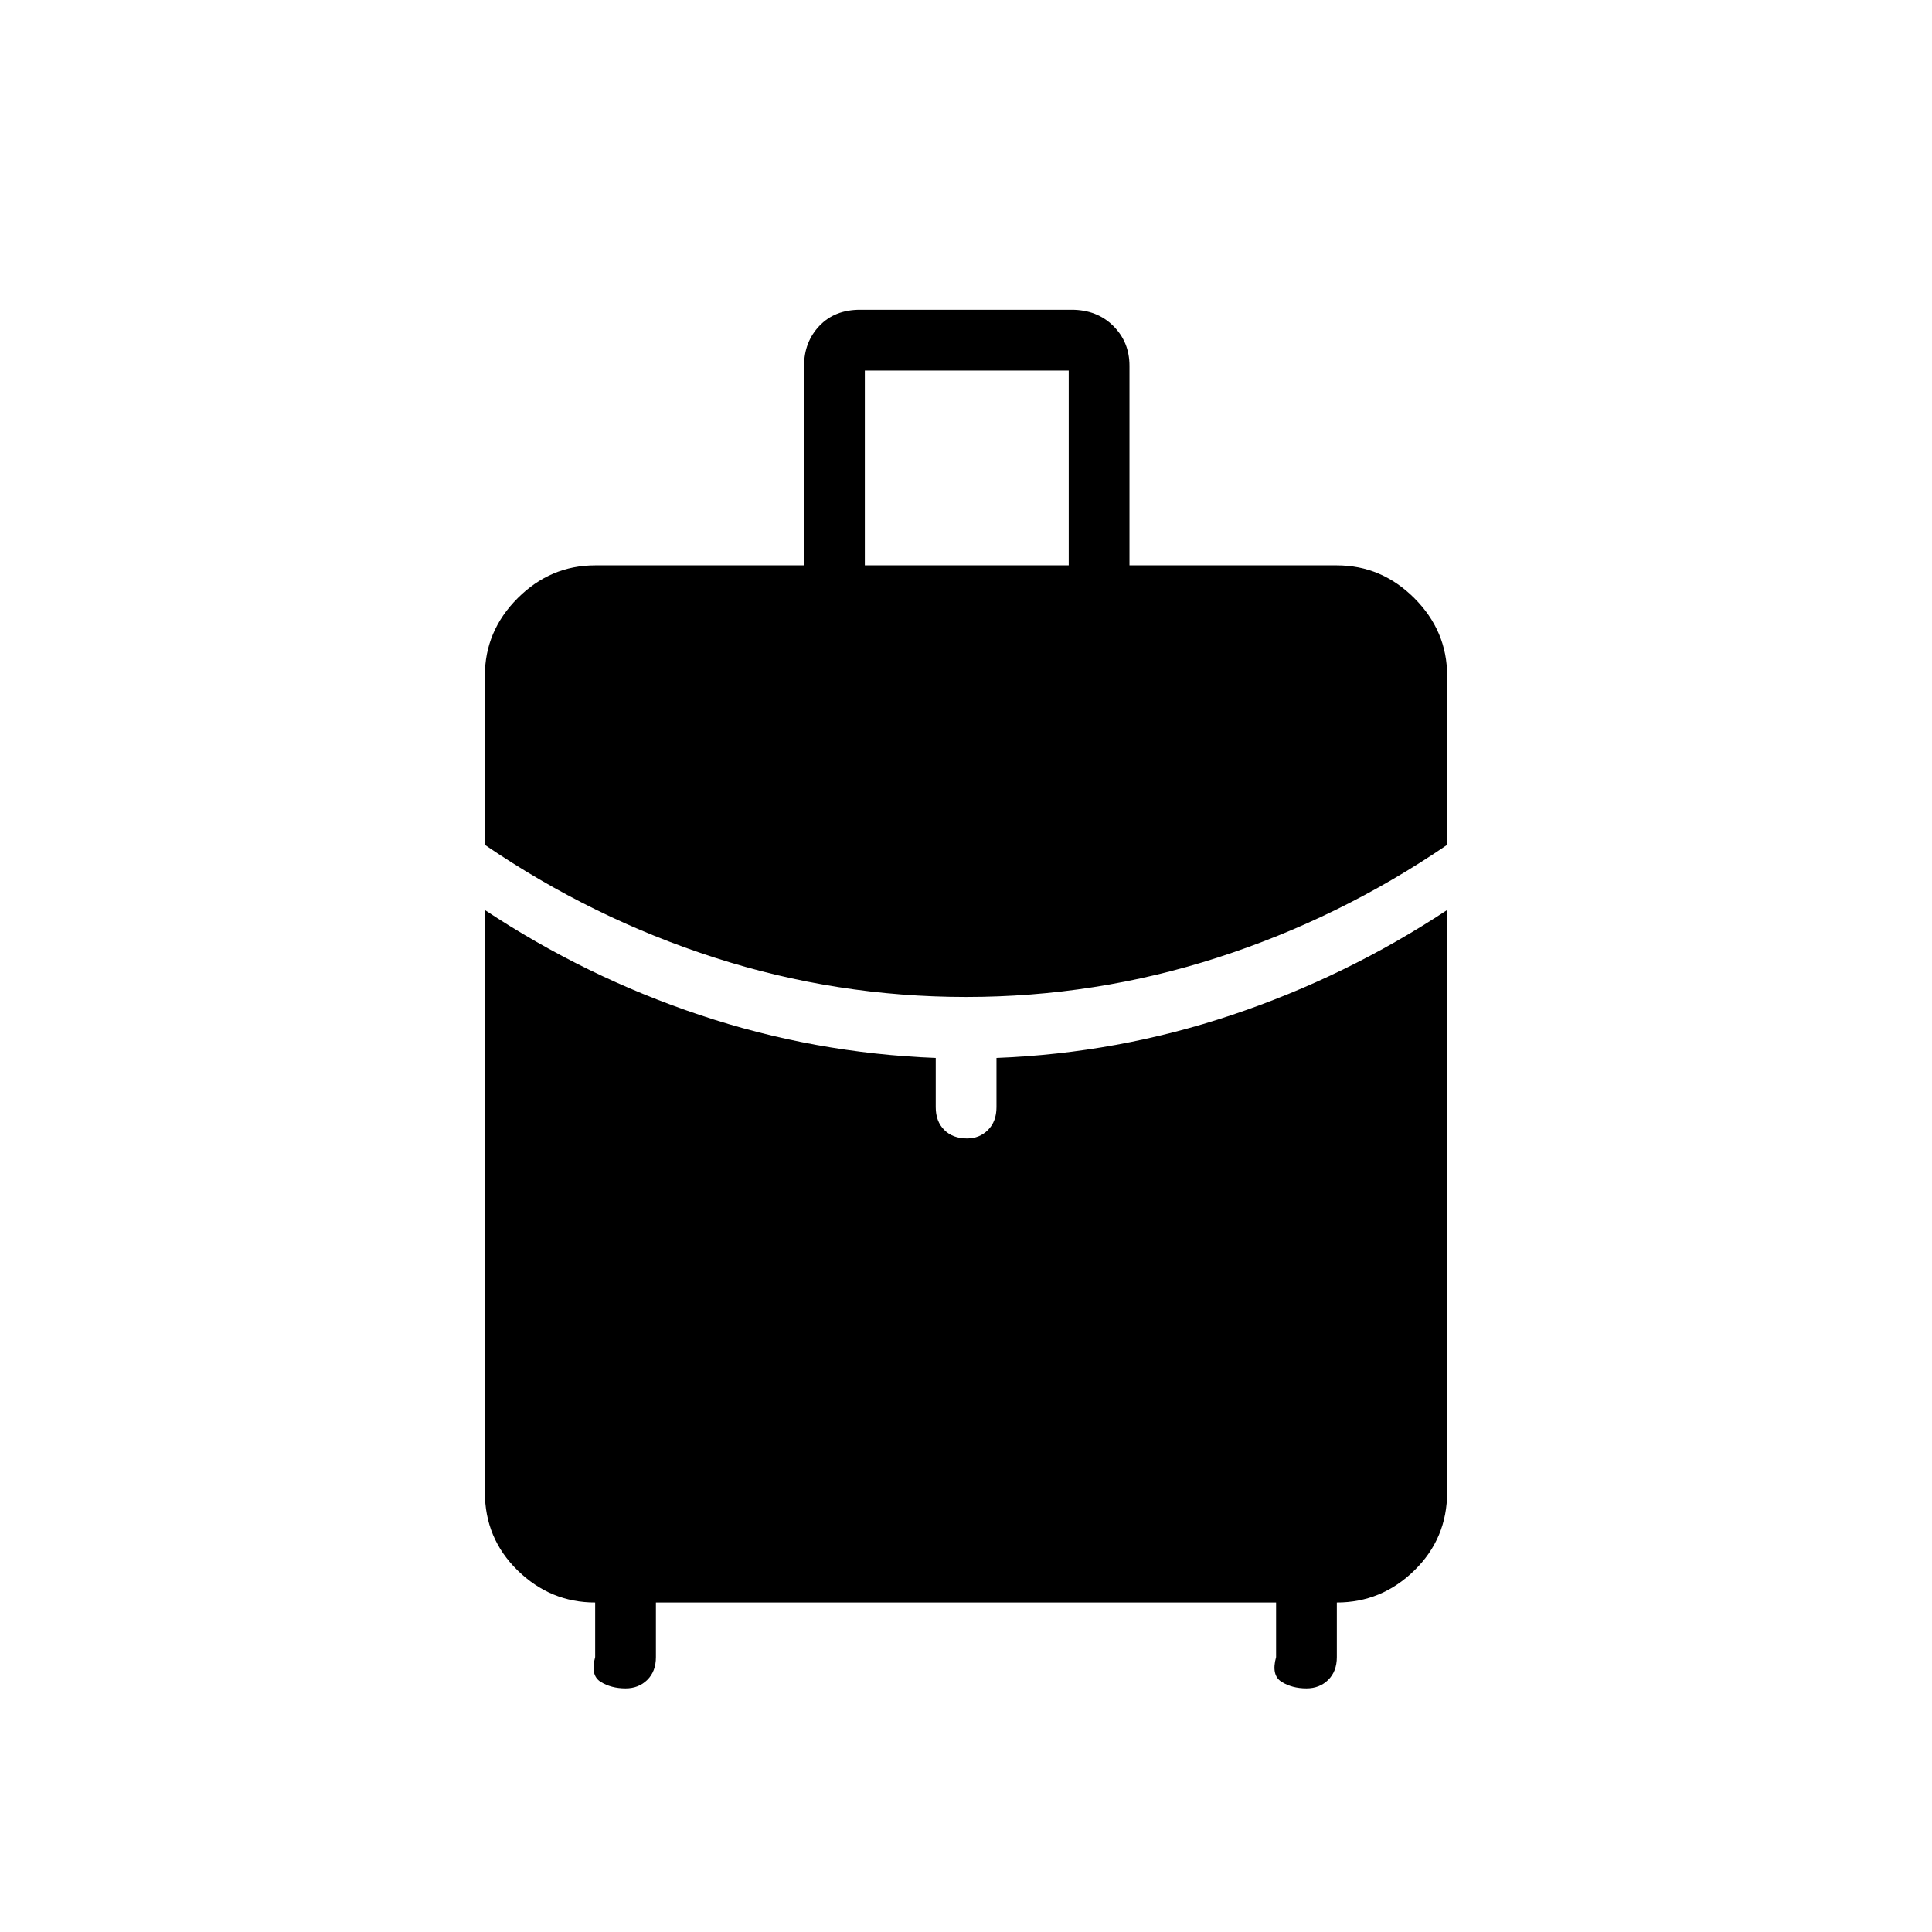 <svg xmlns="http://www.w3.org/2000/svg" height="48" viewBox="0 -960 960 960" width="48"><path d="M429.73-679.08h101.31v-96.8H429.73v96.8Zm50.3 214.46q-64.26 0-124.97-19.55-60.71-19.56-114.14-56.02v-84.08q0-22.21 16.3-38.51 16.3-16.3 38.51-16.3h103.81v-99.15q0-11.84 7.61-19.85 7.61-8 20.21-8h105.12q12.6 0 20.67 8 8.08 8.01 8.08 19.85v99.15h103.04q22.21 0 38.51 16.3 16.3 16.3 16.3 38.51v84.08q-53.43 36.46-114.1 56.02-60.68 19.55-124.95 19.55Zm-184.3 328.04v-27.15q-22.21 0-38.51-15.92-16.3-15.91-16.3-38.89v-289.27q50.04 33.16 106.83 52.16t117.21 21.34v24.46q0 7.08 4.24 11.31t11.33 4.23q6.2 0 10.41-4.23t4.21-11.31v-24.46q60.31-2.34 117.1-21.4 56.79-19.06 106.83-52.1v289.27q0 22.98-16.3 38.89-16.3 15.92-38.51 15.92v27.15q0 7.08-4.29 11.31-4.3 4.23-10.8 4.23-7.18 0-12.39-3.27-5.21-3.27-2.71-12.27v-27.15H325.92v27.15q0 7.08-4.29 11.31t-10.79 4.23q-7.19 0-12.4-3.27t-2.71-12.27Z"/></svg>